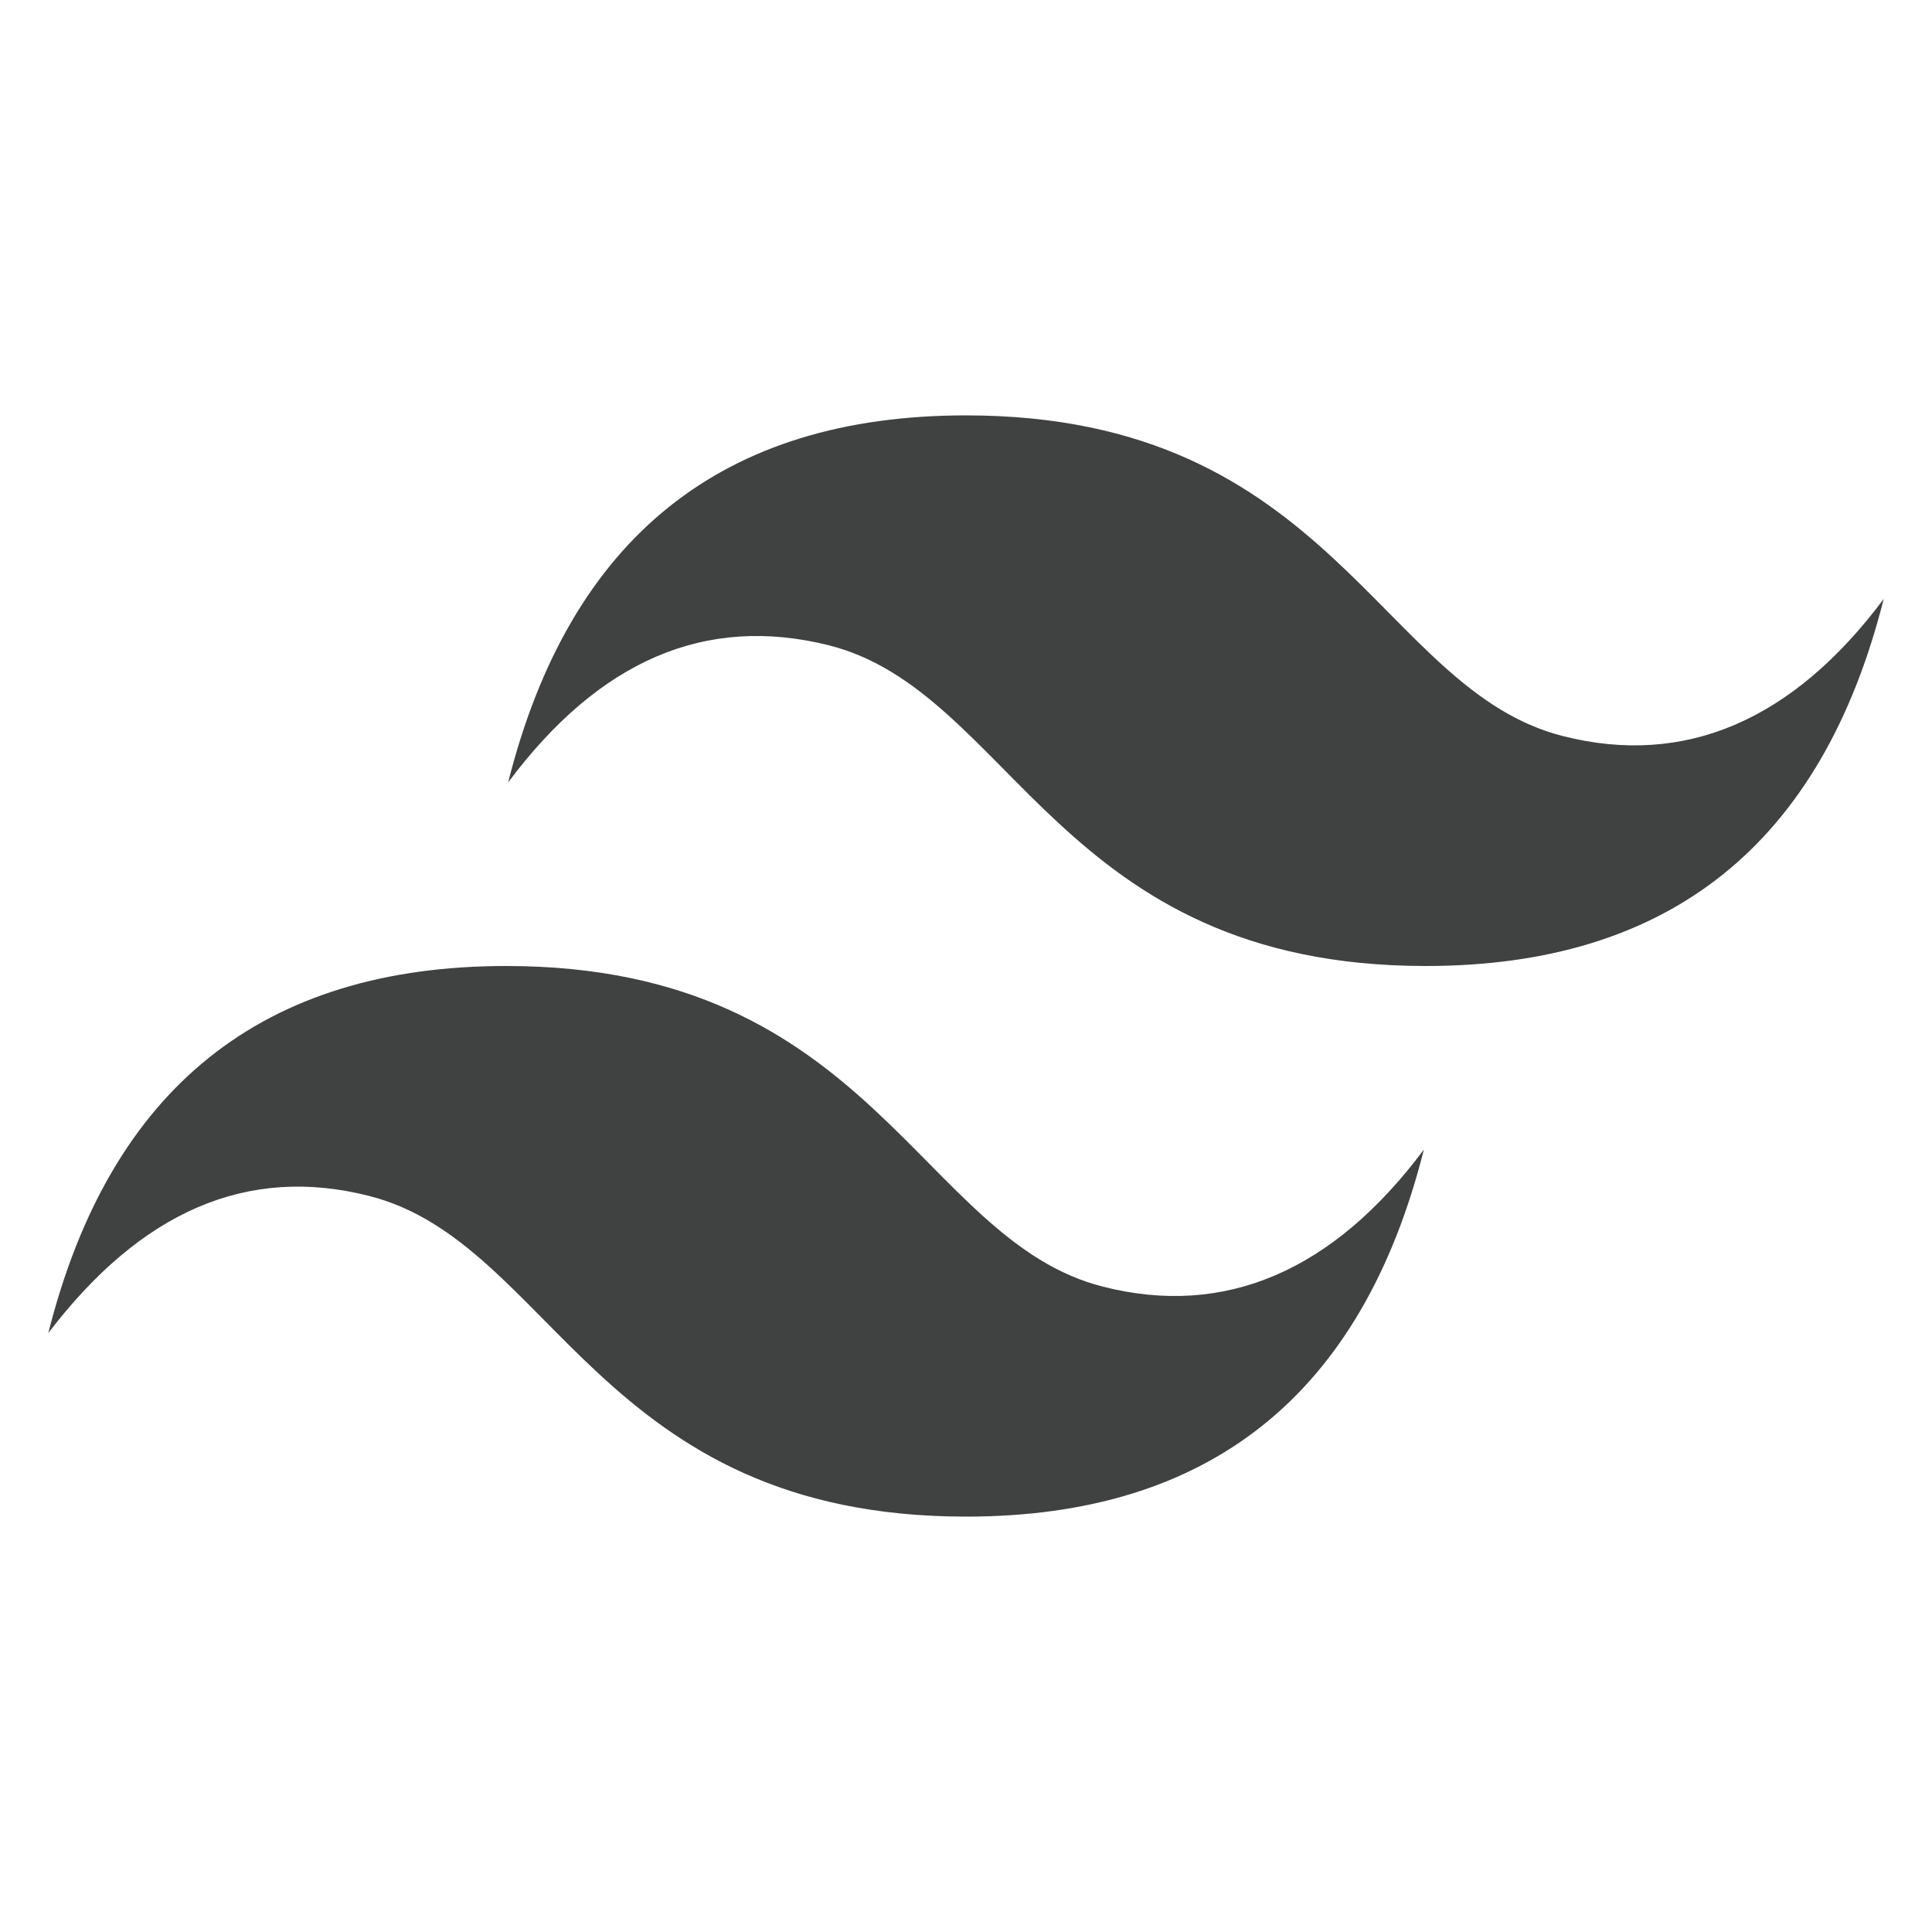 <?xml version="1.0" encoding="utf-8"?>
<!-- Generator: Adobe Illustrator 27.5.0, SVG Export Plug-In . SVG Version: 6.00 Build 0)  -->
<svg version="1.1" id="Layer_1" xmlns="http://www.w3.org/2000/svg" xmlns:xlink="http://www.w3.org/1999/xlink" x="0px" y="0px"
	 viewBox="0 0 100 100" style="enable-background:new 0 0 100 100;" xml:space="preserve">
<style type="text/css">
	.st0{fill:#404242;}
	.st1{fill:#D1D3D4;}
</style>
<path class="st0" d="M26.3,40.5c3.2-12.7,11.1-19,23.7-19c19,0,21.4,14.2,30.9,16.6c6.3,1.6,11.9-0.8,16.6-7.1
	c-3.2,12.7-11.1,19-23.7,19c-19,0-21.4-14.2-30.9-16.6C36.5,31.8,31,34.2,26.3,40.5z M2.5,69c3.2-12.7,11.1-19,23.7-19
	c19,0,21.4,14.2,30.9,16.6c6.3,1.6,11.9-0.8,16.6-7.1c-3.2,12.7-11.1,19-23.7,19c-19,0-21.4-14.2-30.9-16.6
	C12.8,60.3,7.3,62.7,2.5,69z"/>
<rect x="172.1" y="2.6" class="st0" width="100" height="47"/>
<rect x="172.1" y="55.6" class="st1" width="100" height="47"/>
</svg>
